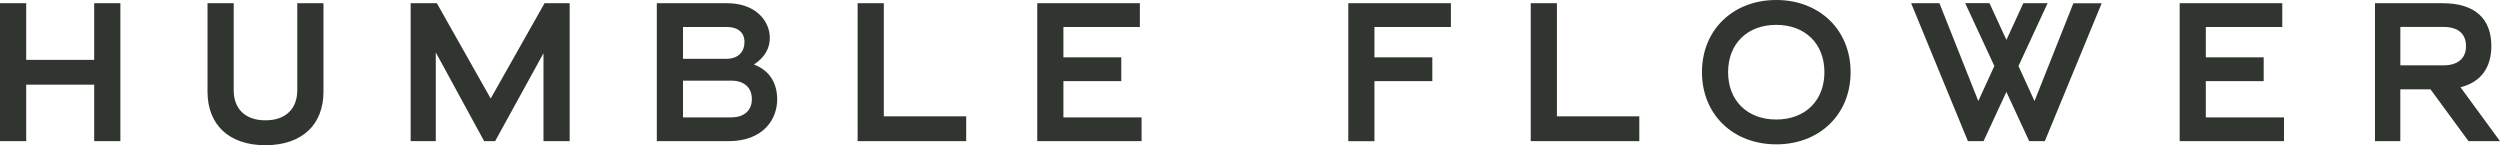 <svg width="1274" height="74" viewBox="0 0 1274 74" fill="none" xmlns="http://www.w3.org/2000/svg">
<path d="M47.996 43.152H13.35V71.927H0V1.632H13.35V30.502H47.996V1.632H61.346V71.927H47.996V43.152ZM164.844 1.632V46.742C164.844 63.289 154.186 74 135.24 74C116.409 74 105.751 63.289 105.751 46.742V1.632H119.101V46.07C119.101 55.265 124.812 61.312 135.24 61.312C145.783 61.312 151.493 55.265 151.493 45.955V1.632H164.844ZM290.305 1.632V71.927H276.955V27.143L252.317 71.927H246.721L222.083 26.721V71.927H209.268V1.632H222.618L250.063 50.197L277.509 1.632H290.305ZM371.304 71.927H334.71V1.632H370.445C385.628 1.632 392.294 11.153 392.294 19.253C392.294 24.225 390.136 28.986 384.215 32.883C392.829 36.127 396.056 43.152 396.056 50.62C396.056 61.12 388.627 71.927 371.304 71.927ZM348.061 13.744V29.965H370.12C376.365 29.965 379.383 26.279 379.383 21.423C379.383 16.566 376.155 13.744 370.12 13.744H348.061ZM372.698 59.814C378.619 59.814 383.145 56.781 383.145 50.504C383.145 44.227 378.734 41.098 372.698 41.098H348.061V59.814H372.698ZM492.354 71.927H437.043V1.632H450.393V59.277H492.373V71.927H492.354ZM581.756 59.814V71.927H528.584V1.632H580.878V13.744H541.916V29.216H571.404V41.329H541.916V59.834H581.756V59.814ZM687.087 71.927V1.632H739.38V13.744H700.418V29.216H729.907V41.329H700.418V71.946H687.087V71.927ZM835.372 71.927H780.061V1.632H793.411V59.277H835.391V71.927H835.372ZM943.071 36.779C943.071 58.298 927.257 73.558 905.198 73.558C883.139 73.558 867.325 58.317 867.325 36.779C867.306 15.261 883.12 0 905.179 0C927.238 0 943.071 15.261 943.071 36.779ZM929.721 36.779C929.721 22.171 919.828 12.669 905.179 12.669C890.53 12.669 880.637 22.19 880.637 36.779C880.637 51.387 890.53 60.908 905.179 60.908C919.828 60.908 929.721 51.387 929.721 36.779ZM1013.85 1.632L1022.47 20.348L1031.08 1.632H1043.46L1028.62 33.65L1036.79 51.502L1056.6 1.651H1071.02L1042.04 71.927H1034.08L1022.45 46.838L1010.82 71.927H1002.85L973.916 1.632H988.336L1008.14 51.483L1016.32 33.631L1001.46 1.612H1013.85V1.632ZM1163.93 59.814V71.927H1110.76V1.632H1163.05V13.744H1124.09V29.216H1153.58V41.329H1124.09V59.834H1163.93V59.814ZM1269.59 23.477C1269.59 34.399 1264.32 41.866 1253.87 44.458L1274 71.927H1257.96L1238.59 45.533H1223.2V71.927H1210.29V1.632H1244.72C1261.51 1.632 1269.59 9.732 1269.59 23.477ZM1256.68 23.573C1256.68 16.969 1252.38 13.725 1245.16 13.725H1223.22V33.305H1245.16C1252.06 33.324 1256.68 30.08 1256.68 23.573Z" fill="#313530"/>
</svg>

